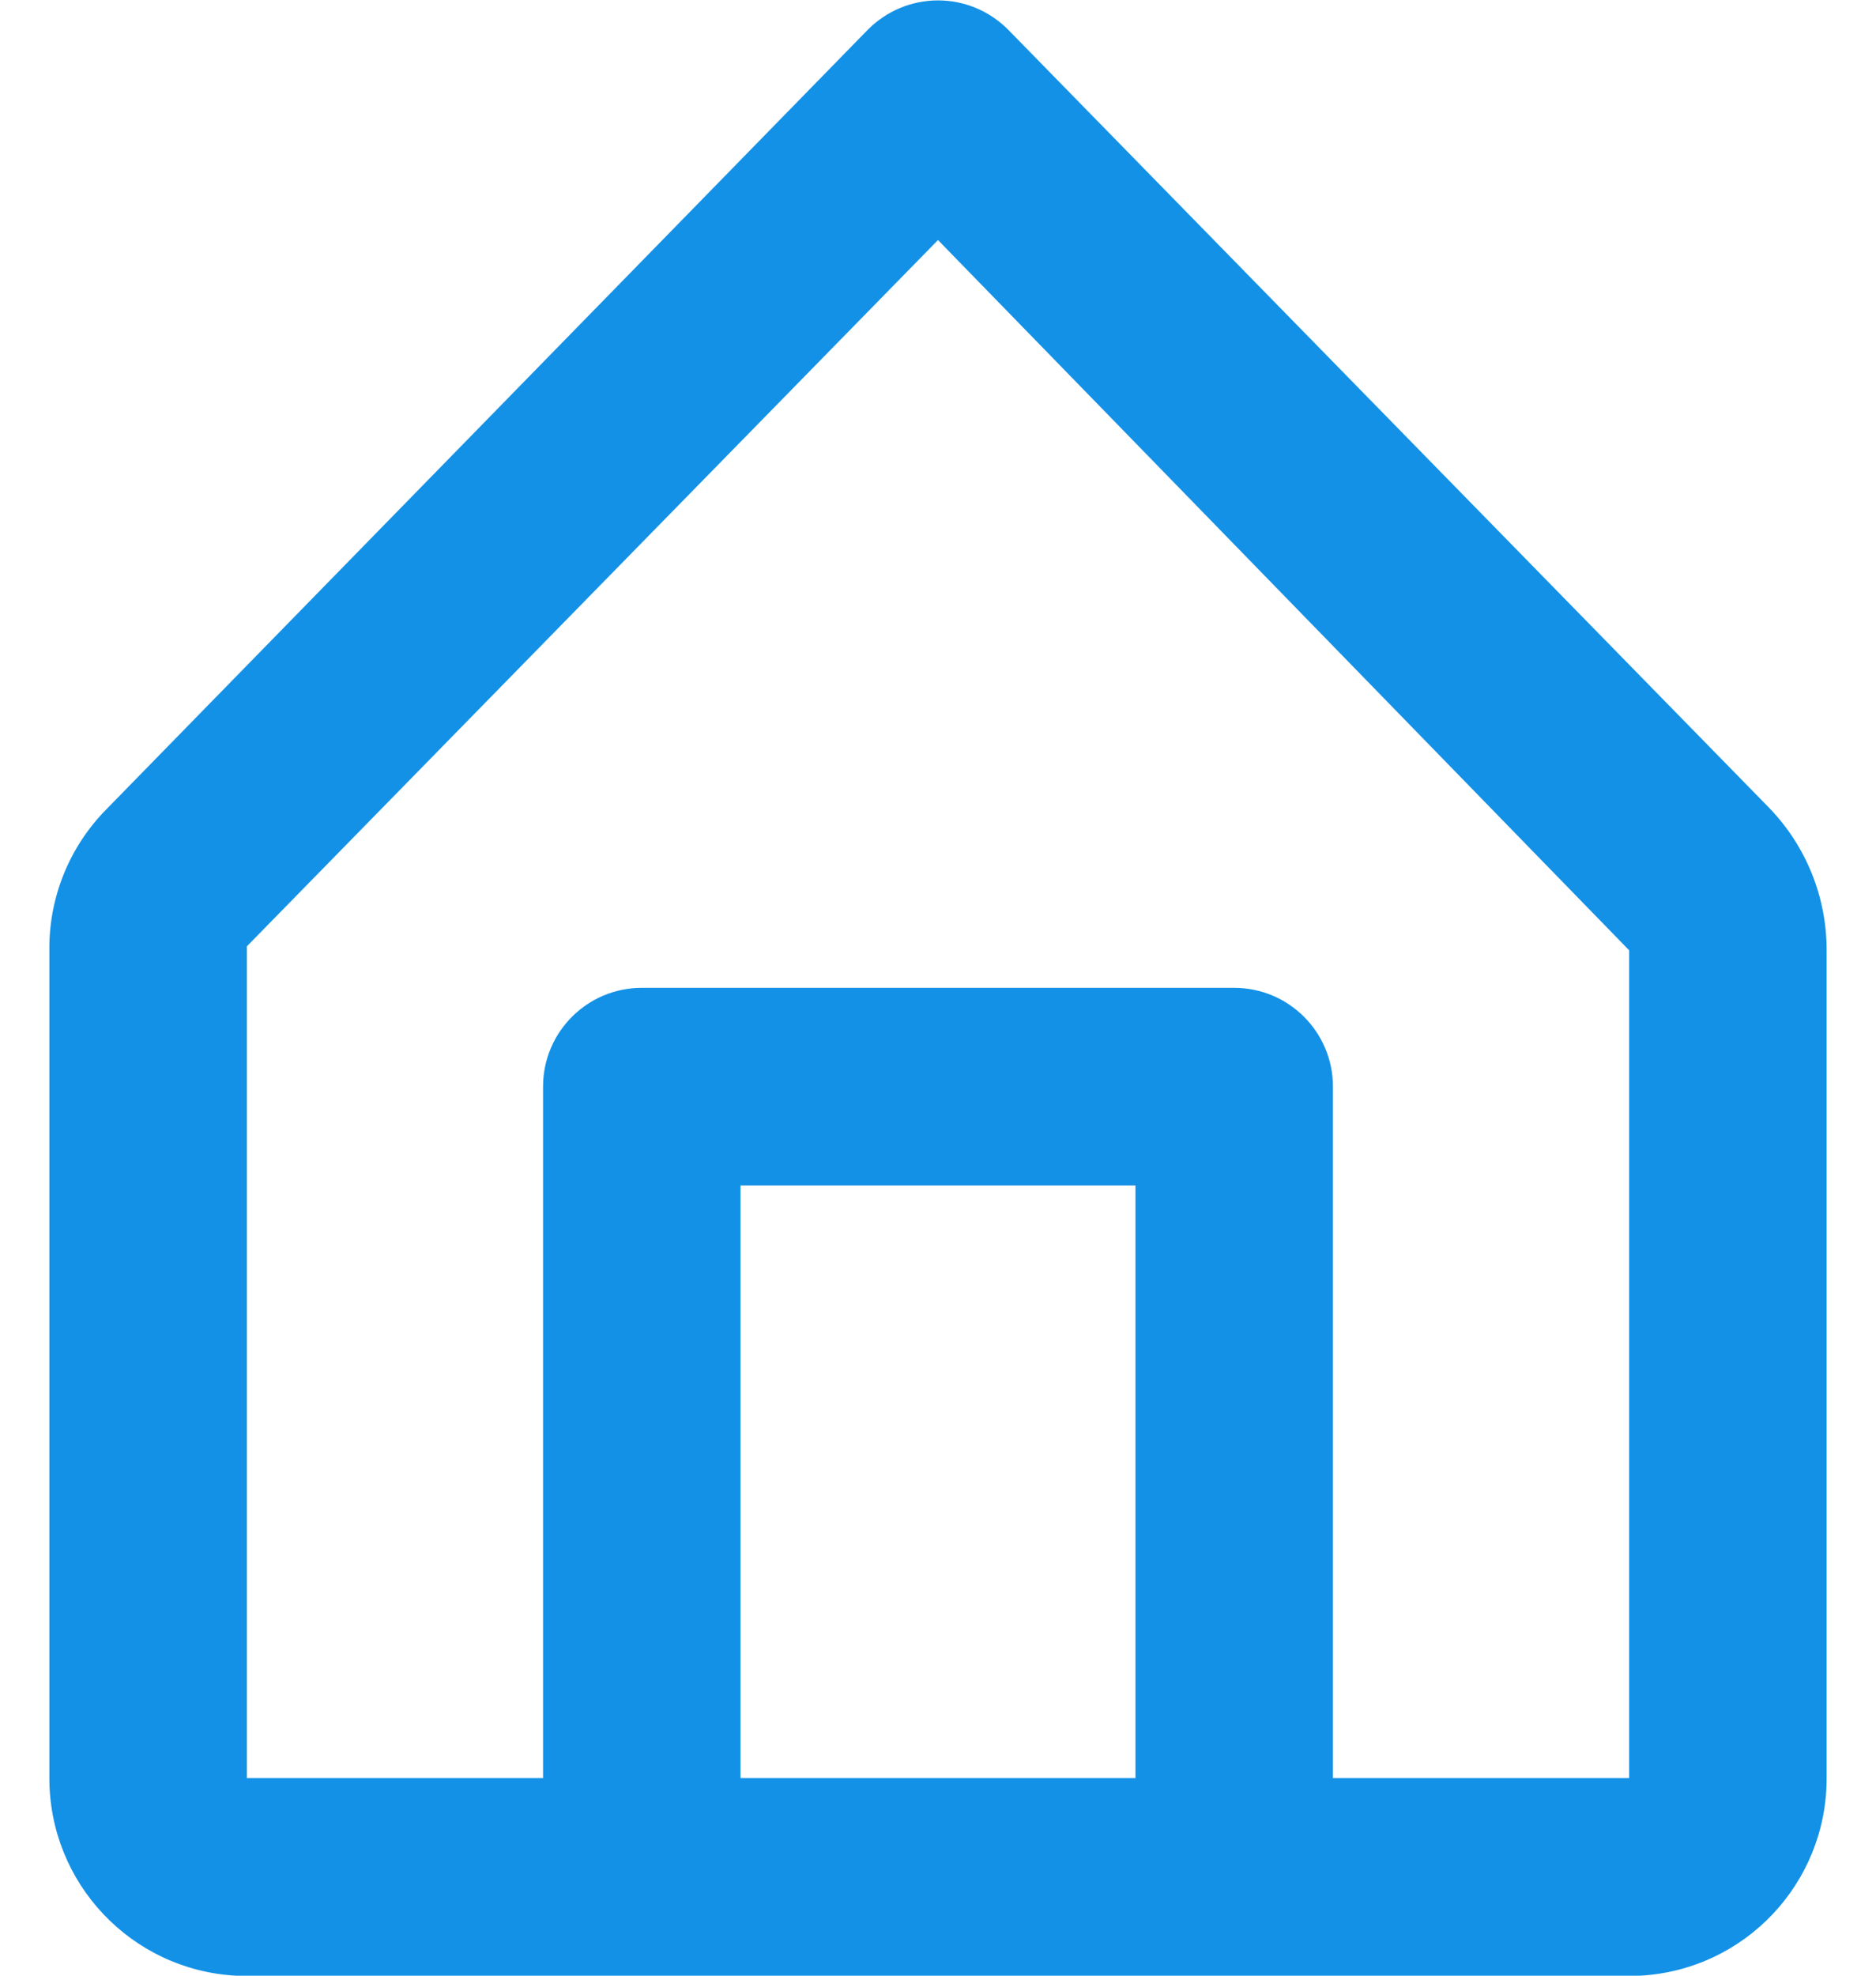 <svg width="19" height="20" viewBox="0 0 19 20" fill="none" xmlns="http://www.w3.org/2000/svg">
<path id="&#227;&#131;&#145;&#227;&#130;&#185; 43759" d="M17.92 8.18L10.21 0.3C10.022 0.111 9.767 0.004 9.5 0.004C9.233 0.004 8.978 0.111 8.79 0.3L1.08 8.19C0.703 8.57 0.494 9.085 0.5 9.62V18C0.499 19.063 1.329 19.942 2.39 20H16.61C17.672 19.942 18.502 19.063 18.5 18V9.62C18.501 9.083 18.293 8.567 17.92 8.18V8.18ZM7.5 18V12H11.5V18H7.5ZM16.5 18H13.5V11C13.5 10.448 13.052 10 12.5 10H6.5C5.948 10 5.5 10.448 5.5 11V18H2.5V9.58L9.5 2.43L16.5 9.62V18Z" fill="#1391E6"/>
</svg>
